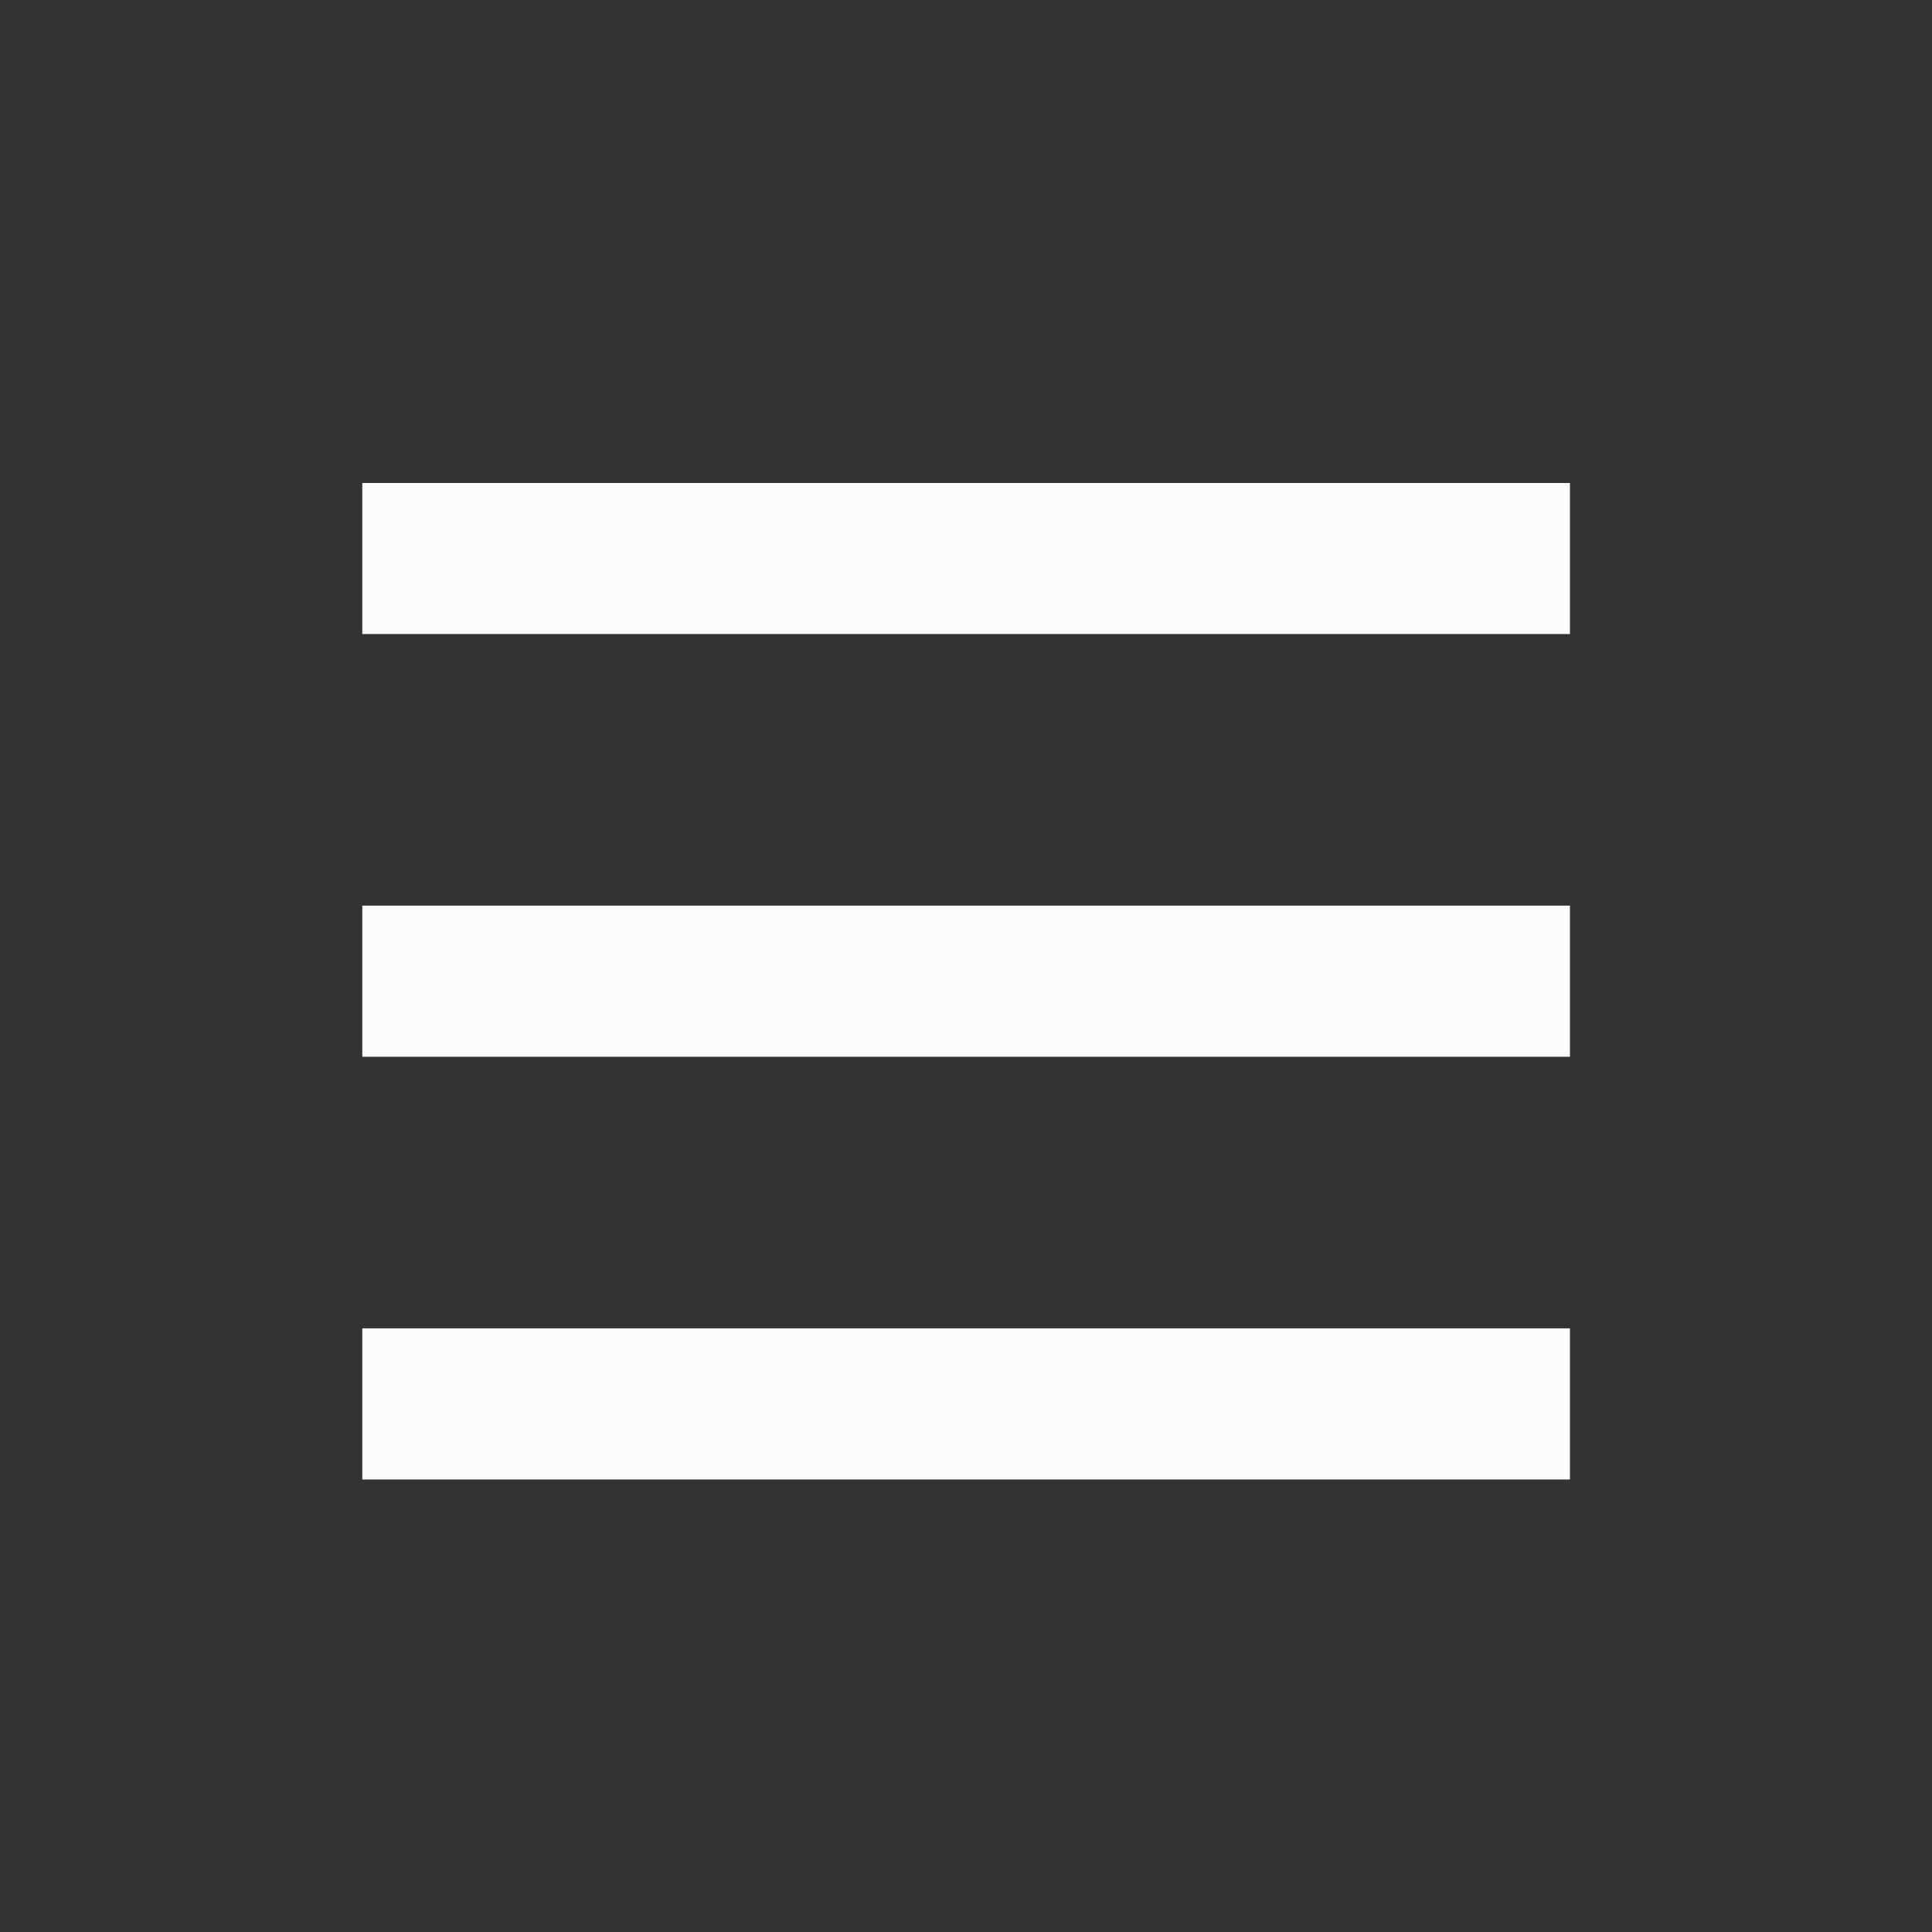 <?xml version='1.0' encoding='UTF-8' standalone='no'?>
<svg version="1.2" xmlns:xlink="http://www.w3.org/1999/xlink" viewBox="0 0 64 64" xmlns="http://www.w3.org/2000/svg" width="8.467mm" height="8.467mm" baseProfile="tiny">
    <rect x="0" y="0" width="64" height="64" fill="#333333" stroke="none"/>
    <style id="current-color-scheme" type="text/css">.ColorScheme-Text {color:#fcfcfc;}</style>
    <title>Qt SVG Document</title>
    <desc>Auto-generated by Klassy window decoration</desc>
    <defs/>
    <g stroke-linejoin="bevel" stroke-linecap="square" fill="none" stroke-width="1" stroke="black" fill-rule="evenodd">
        <g font-weight="400" class="ColorScheme-Text" font-size="26.667" fill="currentColor" transform="matrix(3.556,0,0,3.556,0,2)" font-style="normal" stroke="none" font-family="Noto Sans" fill-opacity="1">
            <path vector-effect="none" fill-rule="nonzero" d="M3.375,3.937 L14.625,3.937 L14.625,5.344 L3.375,5.344 L3.375,3.937"/>
        </g>
        <g font-weight="400" class="ColorScheme-Text" font-size="26.667" fill="currentColor" transform="matrix(3.556,0,0,3.556,0,2)" font-style="normal" stroke="none" font-family="Noto Sans" fill-opacity="1">
            <path vector-effect="none" fill-rule="nonzero" d="M3.375,7.874 L14.625,7.874 L14.625,9.282 L3.375,9.282 L3.375,7.874"/>
        </g>
        <g font-weight="400" class="ColorScheme-Text" font-size="26.667" fill="currentColor" transform="matrix(3.556,0,0,3.556,0,2)" font-style="normal" stroke="none" font-family="Noto Sans" fill-opacity="1">
            <path vector-effect="none" fill-rule="nonzero" d="M3.375,11.812 L14.625,11.812 L14.625,13.22 L3.375,13.22 L3.375,11.812"/>
        </g>
    </g>
</svg>
